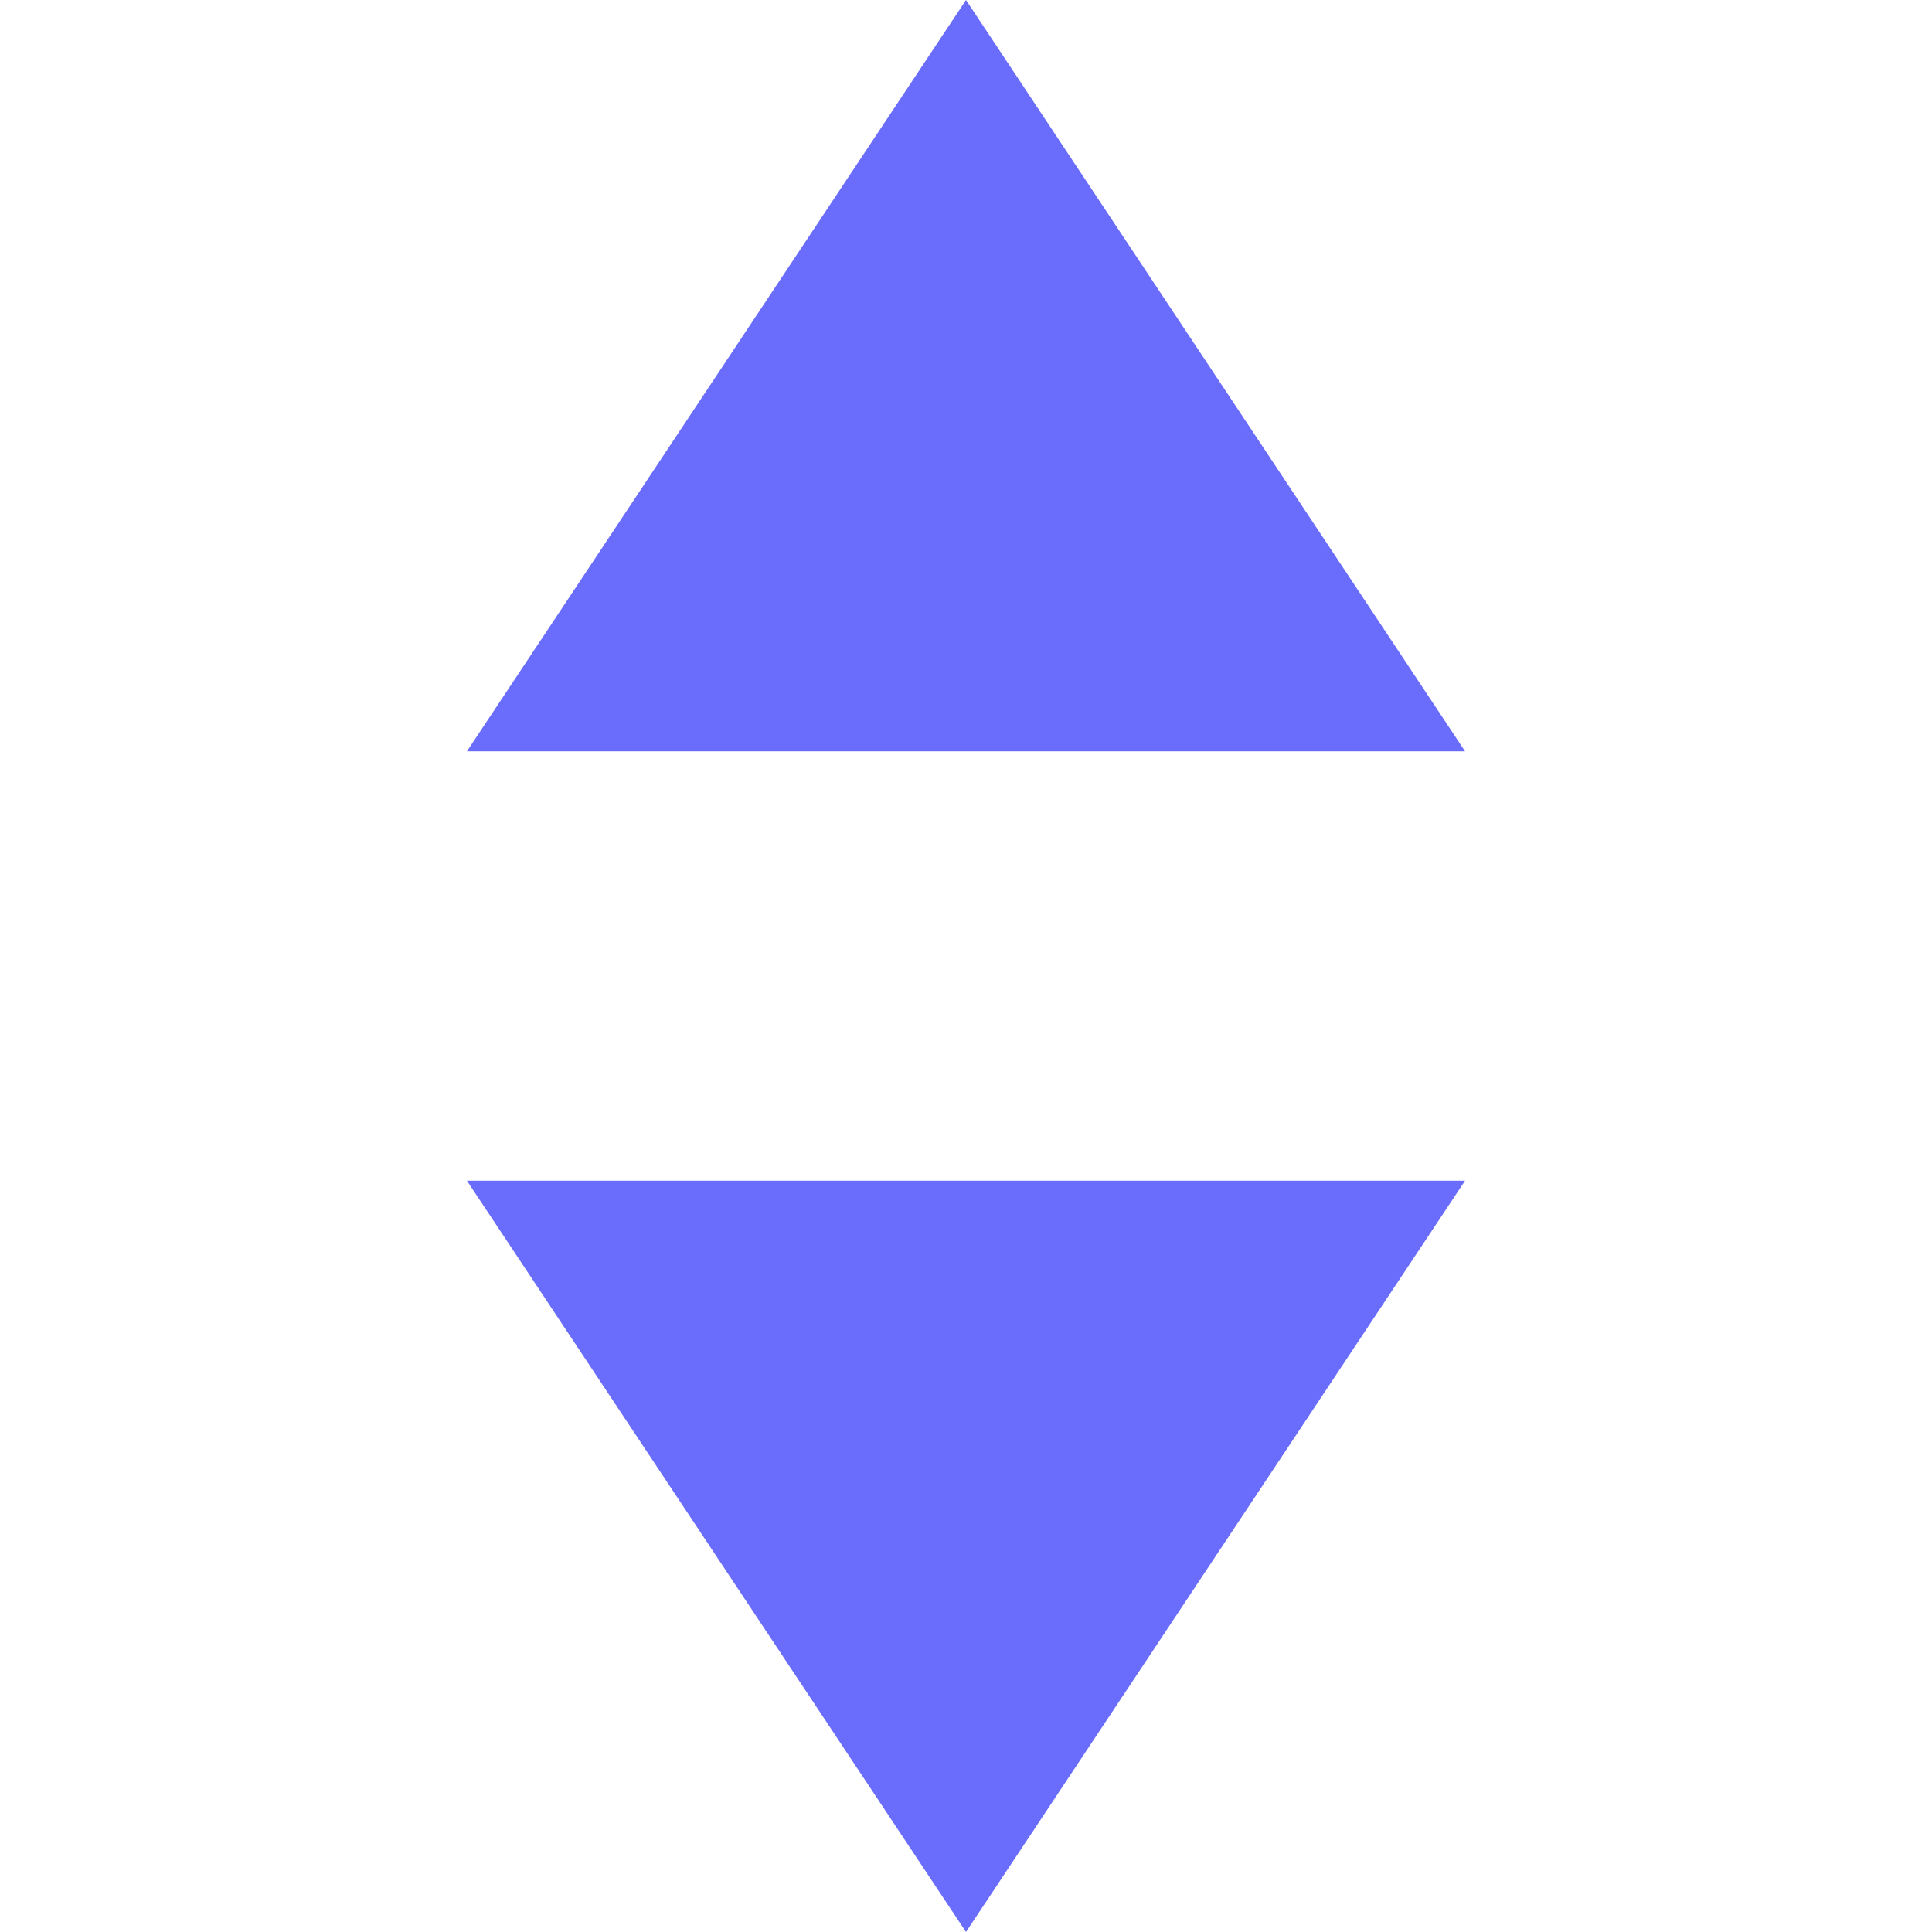 <?xml version="1.0" encoding="UTF-8" standalone="no"?><!DOCTYPE svg PUBLIC "-//W3C//DTD SVG 1.1//EN" "http://www.w3.org/Graphics/SVG/1.1/DTD/svg11.dtd"><svg width="100%" height="100%" viewBox="0 0 225 225" version="1.1" xmlns="http://www.w3.org/2000/svg" xmlns:xlink="http://www.w3.org/1999/xlink" xml:space="preserve" xmlns:serif="http://www.serif.com/" style="fill-rule:evenodd;clip-rule:evenodd;stroke-linejoin:round;stroke-miterlimit:2;"><g><path d="M112.5,0l58.125,87.5l-116.25,0l58.125,-87.5Z" style="fill:#6a6cfb;"/><path d="M112.5,225l58.125,-87.5l-116.25,0l58.125,87.5Z" style="fill:#6a6cfb;"/></g></svg>